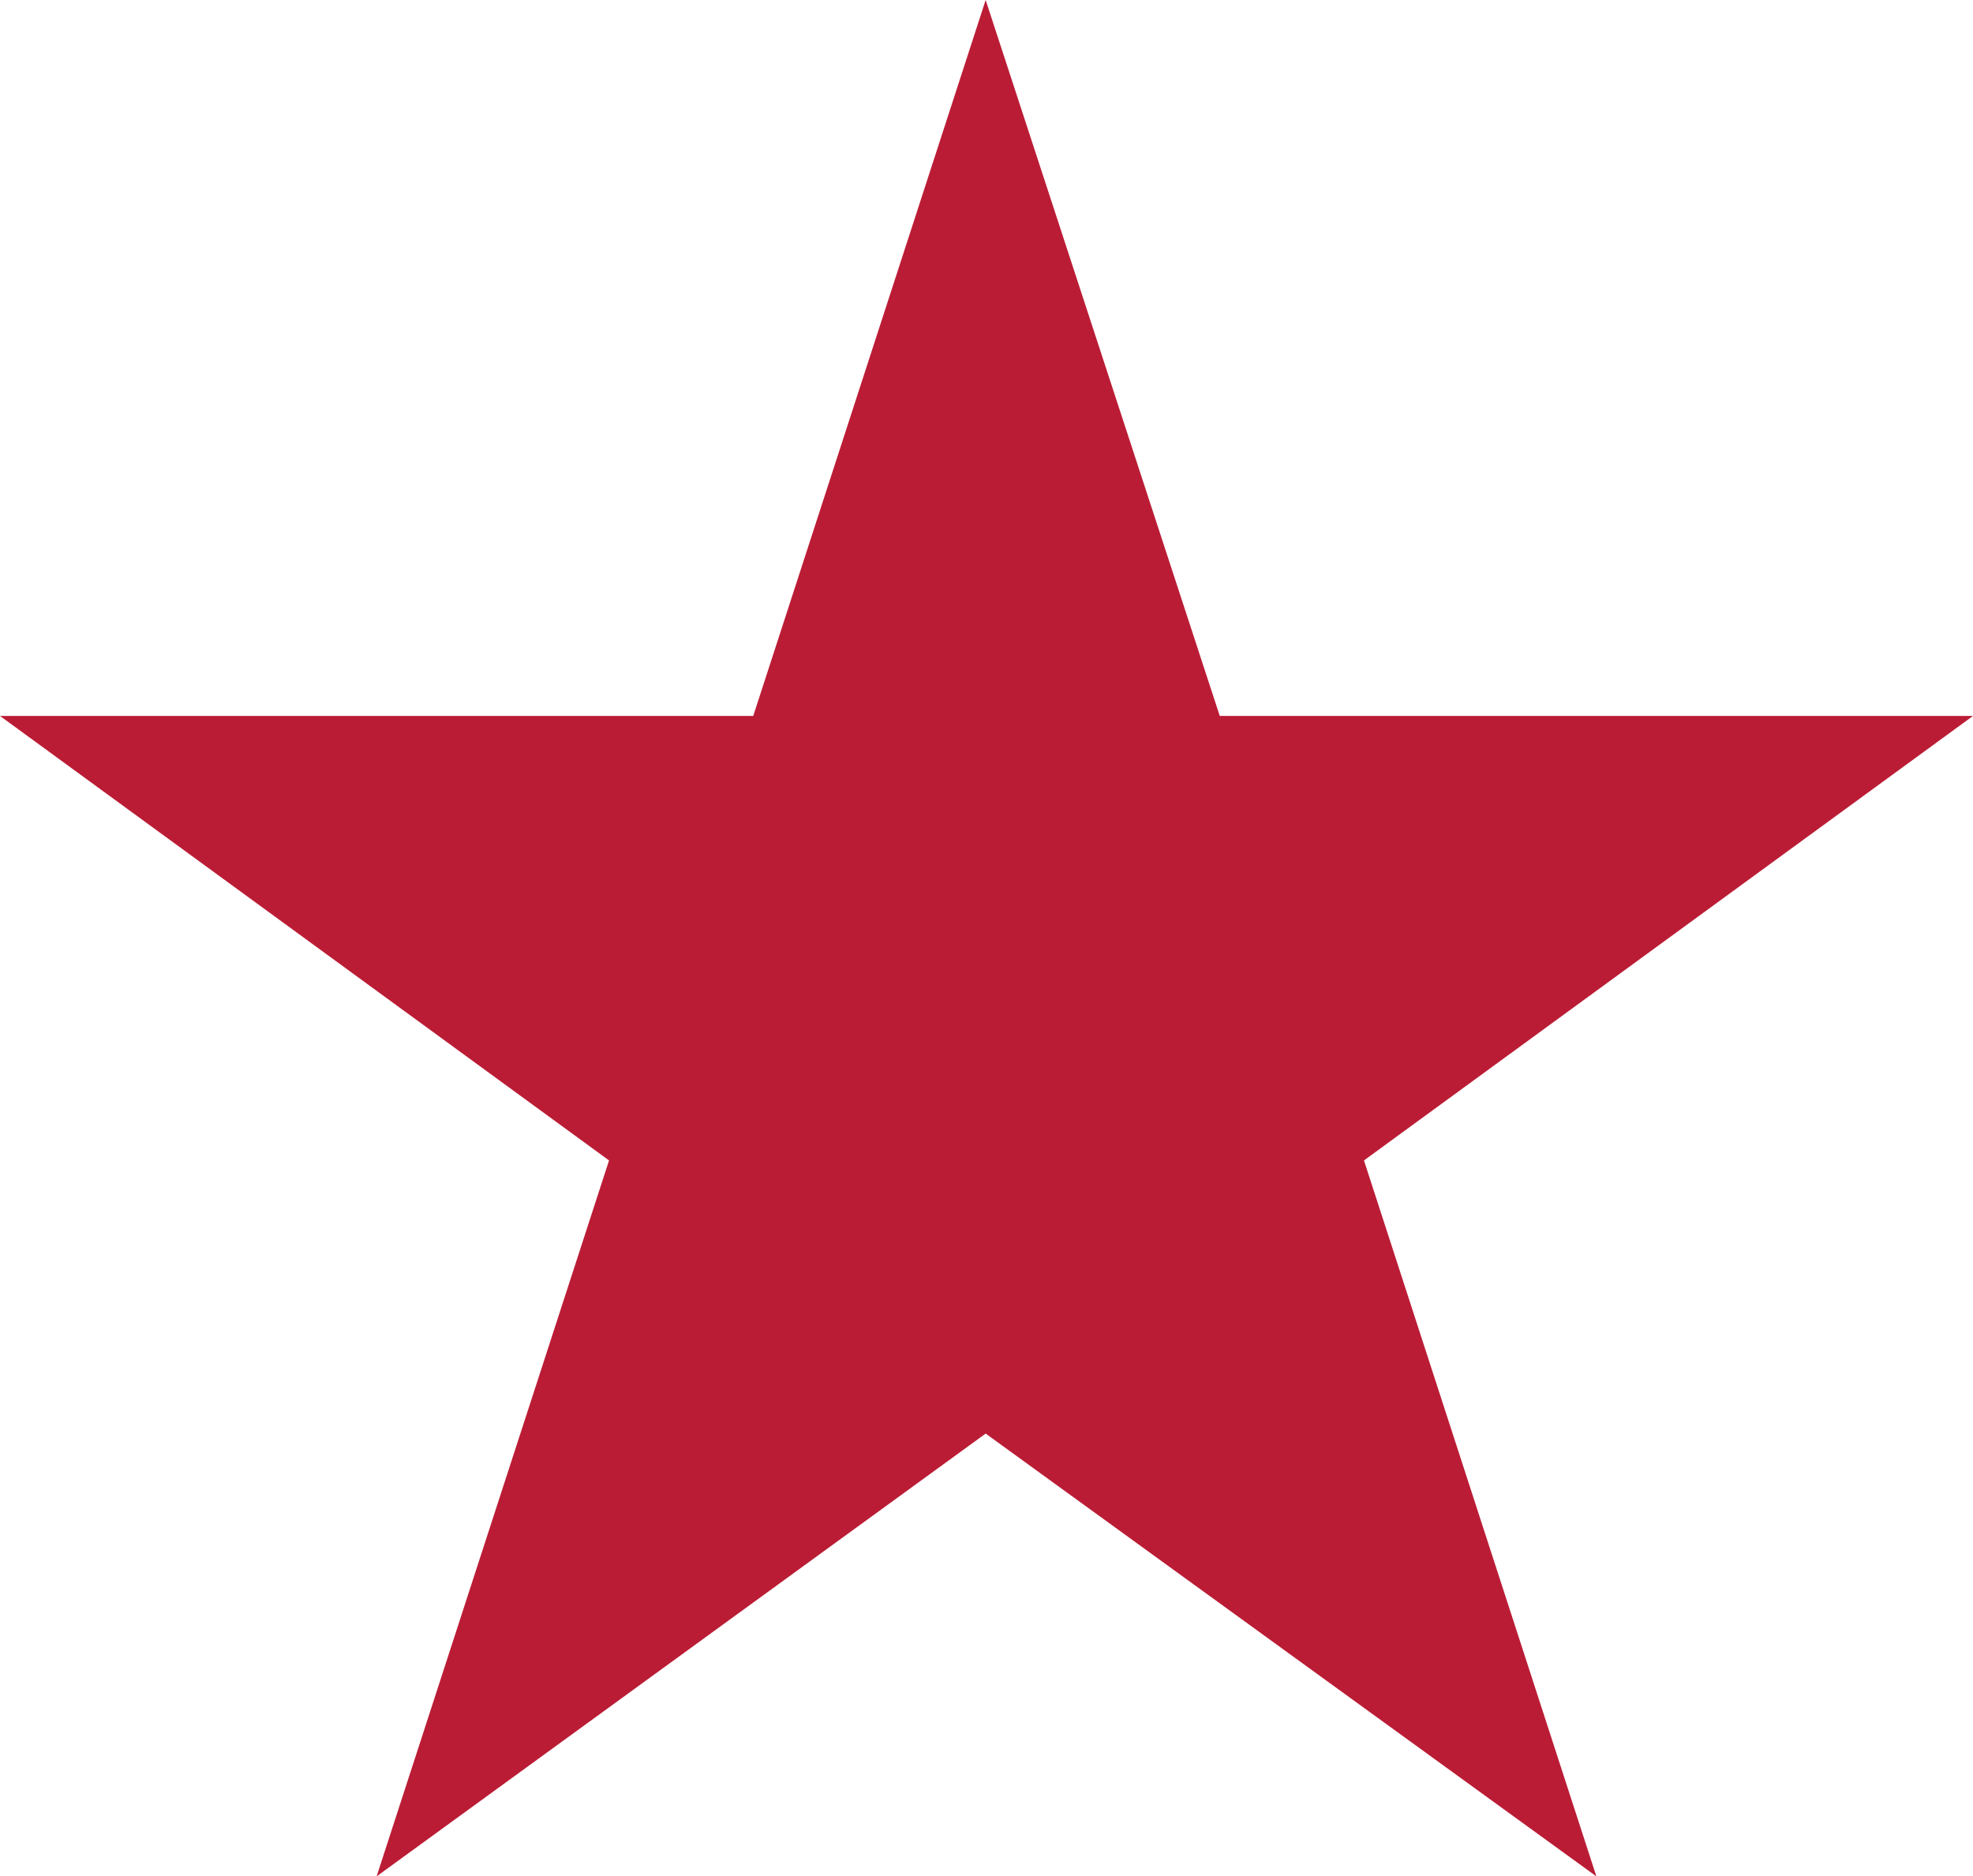 <?xml version="1.0" encoding="utf-8"?>
<!-- Generator: Adobe Illustrator 26.0.1, SVG Export Plug-In . SVG Version: 6.00 Build 0)  -->
<svg version="1.1" id="Camada_1" xmlns="http://www.w3.org/2000/svg" xmlns:xlink="http://www.w3.org/1999/xlink" x="0px" y="0px"
	 viewBox="0 0 11.63 11.06" style="enable-background:new 0 0 11.63 11.06;" xml:space="preserve">
<style type="text/css">
	.st0{fill:#BB1C35;}
	.st1{fill:url(#SVGID_1_);}
	.st2{clip-path:url(#SVGID_00000104676233768933539280000001599548184866554277_);}
	
		.st3{clip-path:url(#SVGID_00000104676233768933539280000001599548184866554277_);fill:url(#SVGID_00000180358129312534837500000009790554987380894117_);}
	
		.st4{clip-path:url(#SVGID_00000104676233768933539280000001599548184866554277_);fill:url(#SVGID_00000098912113366087789160000006184166250269828266_);}
	.st5{clip-path:url(#SVGID_00000168810449046456900680000016666109115760273033_);}
	
		.st6{clip-path:url(#SVGID_00000168810449046456900680000016666109115760273033_);fill:url(#SVGID_00000119819598972459740920000014394666957433304218_);}
	
		.st7{clip-path:url(#SVGID_00000168810449046456900680000016666109115760273033_);fill:url(#SVGID_00000076598570216884762080000007637155621088175252_);}
	
		.st8{clip-path:url(#BG_00000061452245124915070160000007428553001838182292_);fill:url(#SVGID_00000013186646440857321870000015912667255092651415_);}
	.st9{fill:none;}
	.st10{fill:#CDCDD2;}
	.st11{fill:#DEDEE2;}
	
		.st12{clip-path:url(#BG_00000160873765957657902450000009534706067299640969_);fill:url(#BG_00000081615927344936527960000011572478134824681380_);}
	.st13{clip-path:url(#BG_00000005968817834063666010000011433367005571425183_);fill:none;}
	.st14{fill:#FFFFFF;}
	
		.st15{clip-path:url(#BG_00000157998615676127729880000002998073380683925421_);fill:url(#SVGID_00000152983490248700773440000016841059520471072145_);}
	.st16{fill:#F4F4F6;}
	.st17{fill:none;stroke:#FFFFFF;stroke-width:0.5;stroke-miterlimit:10;}
	.st18{fill:none;stroke:#000000;stroke-miterlimit:10;}
	.st19{fill:none;stroke:#FFFFFF;stroke-miterlimit:10;}
	.st20{fill:#222546;}
	.st21{fill:#AC8566;}
	.st22{fill-rule:evenodd;clip-rule:evenodd;fill:#FFFFFF;}
	.st23{clip-path:url(#SVGID_00000100360472012253647140000007340349337521039547_);}
	.st24{clip-path:url(#SVGID_00000100360472012253647140000007340349337521039547_);fill:#BB1C35;}
</style>
<polygon class="st0" points="5.81,0 7.19,4.22 11.63,4.22 8.04,6.84 9.41,11.06 5.81,8.45 2.22,11.06 3.59,6.84 0,4.22 4.44,4.22 
	"/>
</svg>
